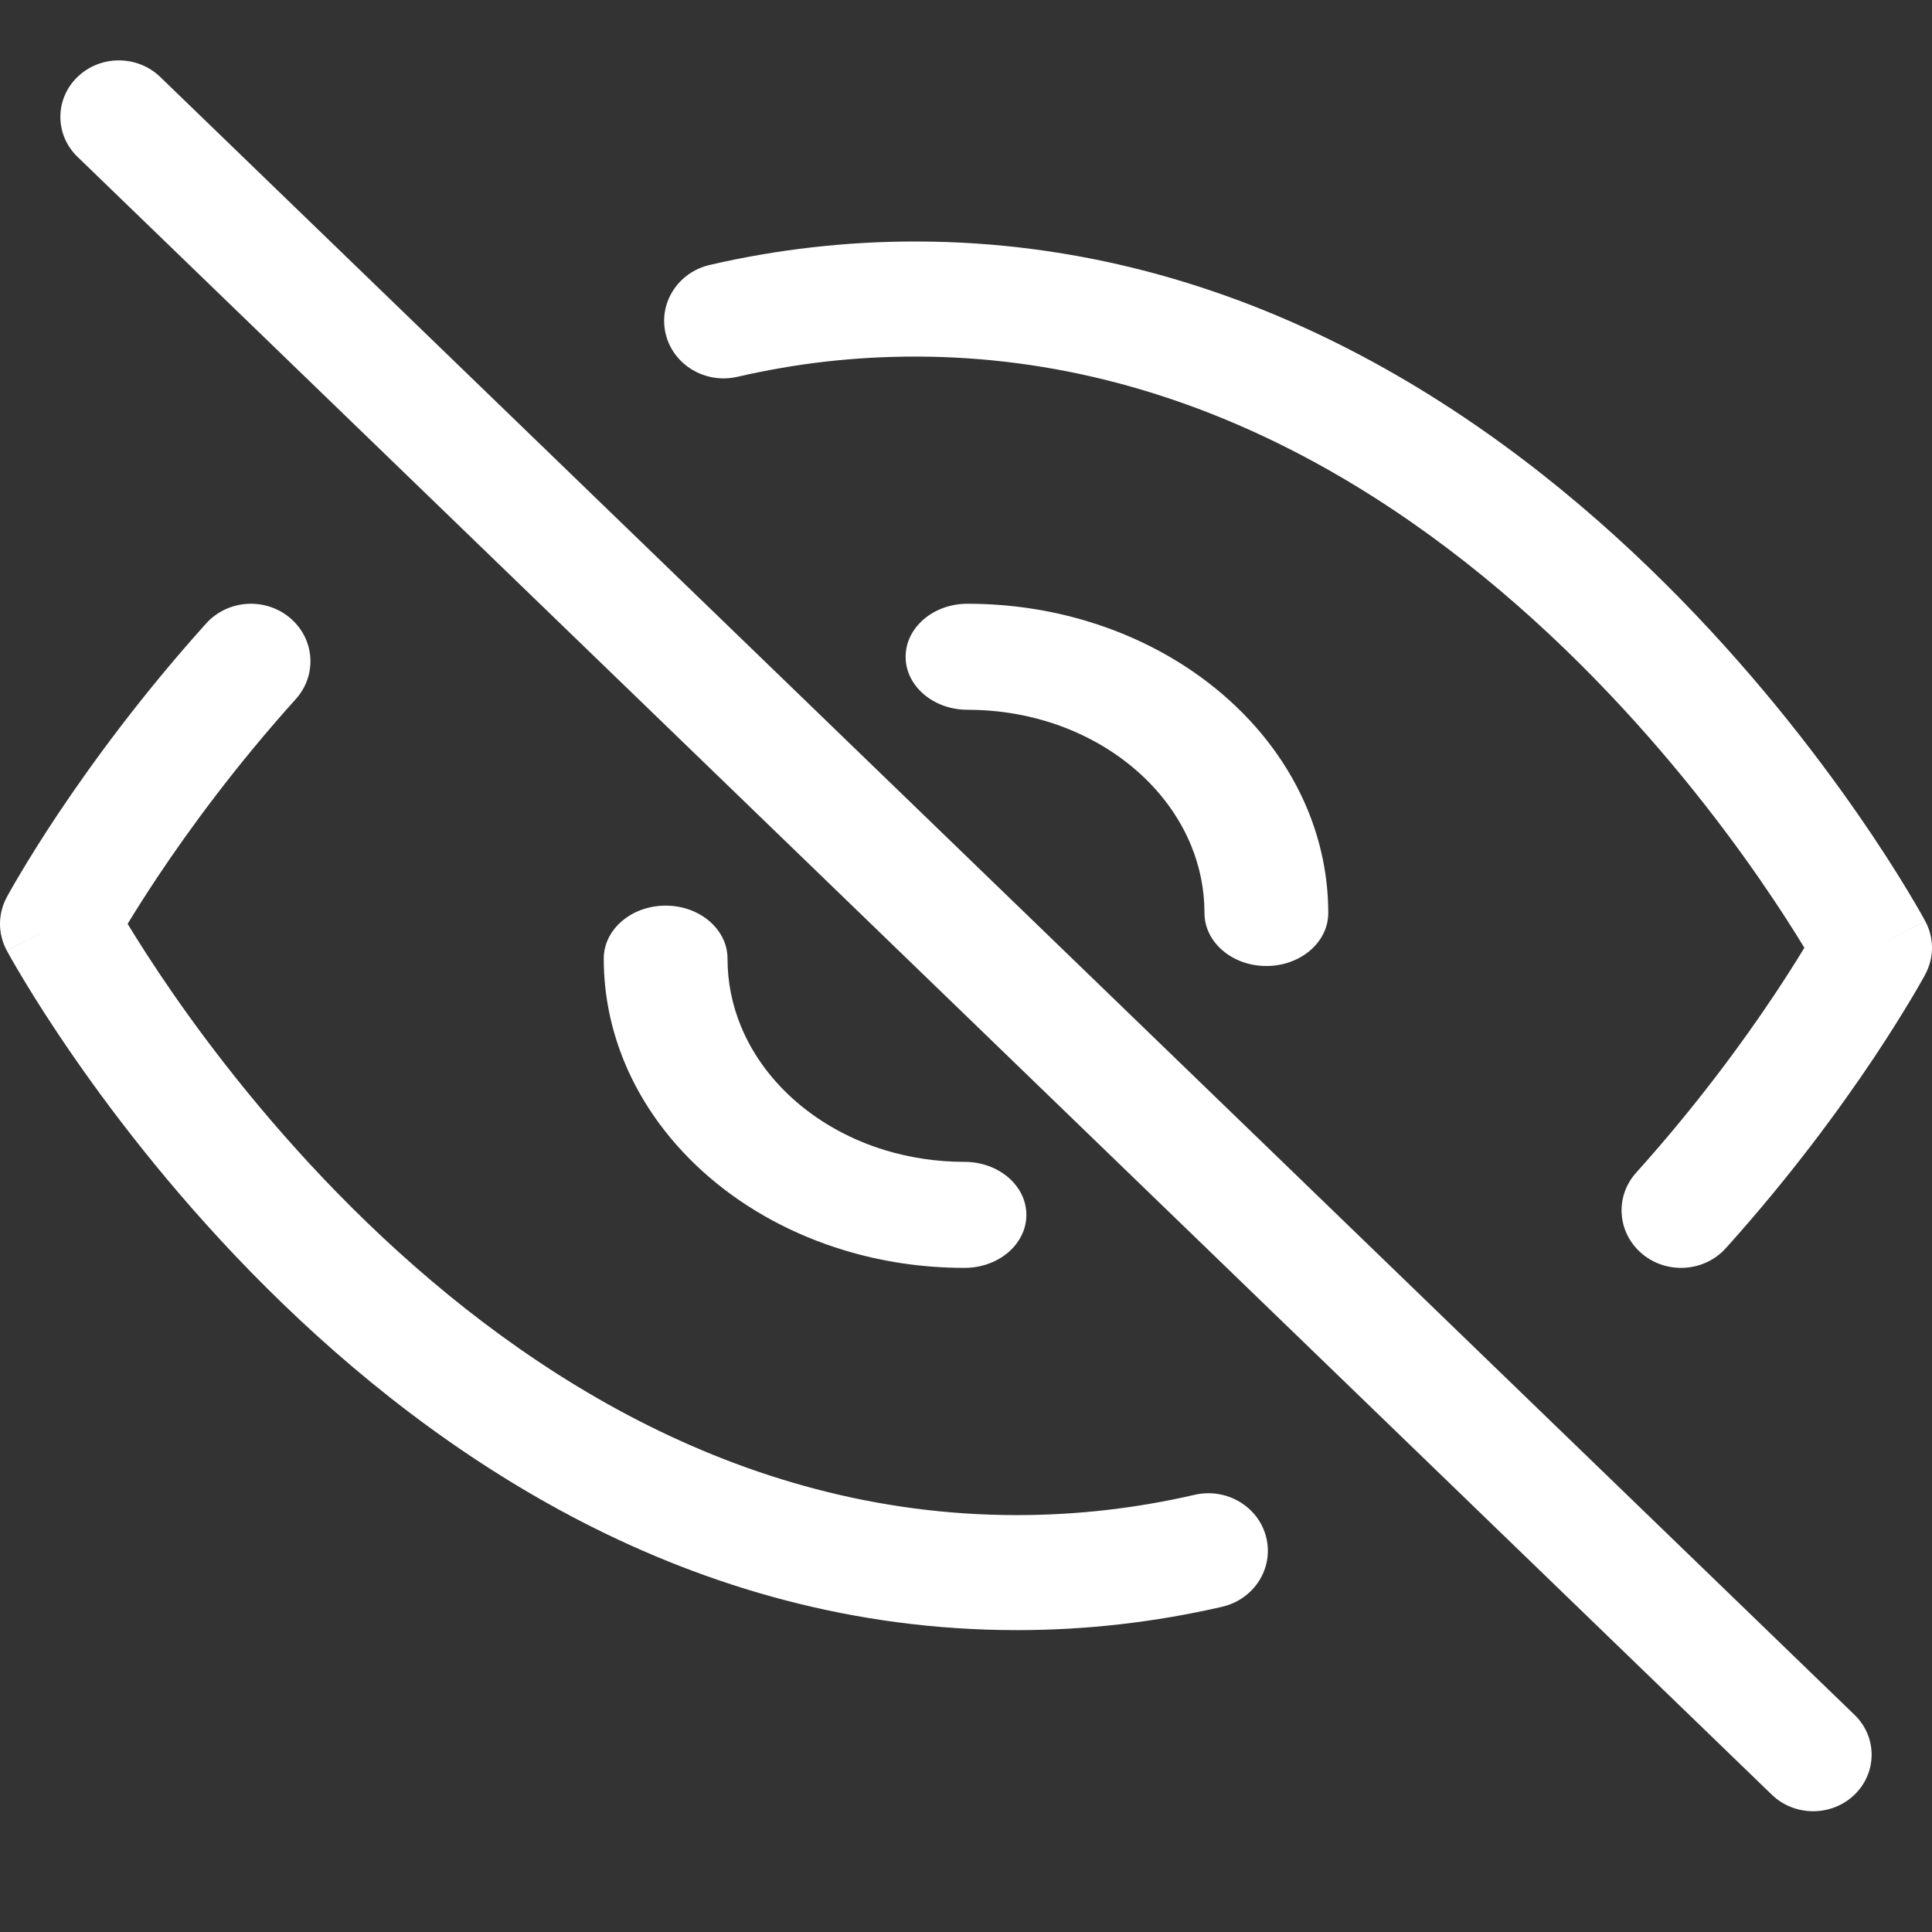 <svg width="32" height="32" viewBox="0 0 32 32" fill="none" xmlns="http://www.w3.org/2000/svg">
<rect x="0" y="0" width="32" height="32" fill="#333333" stroke="none"/>
<path fill-rule="evenodd" clip-rule="evenodd" d="M17 20.122C17 20.607 16.541 21 15.975 21C15.279 21 14.608 20.898 13.983 20.708C12.285 20.194 10.94 19.041 10.34 17.585L10.34 17.585C10.12 17.05 10 16.475 10 15.878C10 15.393 10.459 15 11.025 15C11.591 15 12.05 15.393 12.05 15.878C12.05 16.273 12.129 16.65 12.273 17C12.667 17.956 13.552 18.715 14.667 19.053L14.667 19.053C15.075 19.176 15.515 19.244 15.975 19.244C16.541 19.244 17 19.637 17 20.122Z" fill="white"/>
<path fill-rule="evenodd" clip-rule="evenodd" d="M18.544 26.904C17.99 26.967 17.423 27 16.843 27C11.418 27 7.215 24.113 4.424 21.339C3.021 19.945 1.948 18.554 1.226 17.512C0.864 16.99 0.588 16.553 0.402 16.244C0.309 16.09 0.238 15.967 0.189 15.882C0.165 15.839 0.146 15.805 0.133 15.782C0.126 15.77 0.121 15.761 0.118 15.754L0.113 15.745L0.111 15.742C0.111 15.742 0.111 15.741 0.985 15.302C0.111 14.863 0.111 14.863 0.111 14.863L0.111 14.863L0.112 14.862L0.113 14.86L0.116 14.853C0.119 14.848 0.123 14.841 0.128 14.831C0.138 14.813 0.153 14.787 0.171 14.754C0.209 14.687 0.263 14.592 0.335 14.472C0.478 14.232 0.688 13.89 0.965 13.475C1.519 12.647 2.339 11.521 3.414 10.327C3.771 9.93 4.393 9.889 4.803 10.234C5.214 10.58 5.257 11.181 4.9 11.578C3.899 12.69 3.134 13.739 2.62 14.509C2.408 14.827 2.239 15.097 2.114 15.302C2.283 15.58 2.533 15.976 2.862 16.451C3.536 17.423 4.536 18.718 5.836 20.01C8.451 22.609 12.177 25.095 16.843 25.095C17.345 25.095 17.836 25.066 18.314 25.012C18.818 24.955 19.308 24.869 19.786 24.759C20.316 24.637 20.847 24.953 20.973 25.465C21.099 25.977 20.772 26.49 20.243 26.613C19.692 26.74 19.126 26.838 18.544 26.904ZM0.985 15.302L0.111 14.863C-0.037 15.138 -0.037 15.466 0.111 15.741L0.985 15.302Z" fill="white"/>
<path fill-rule="evenodd" clip-rule="evenodd" d="M15 10.878C15 10.393 15.459 10 16.025 10C16.721 10 17.392 10.102 18.017 10.292C19.715 10.806 21.06 11.959 21.66 13.415L21.66 13.415C21.88 13.95 22 14.525 22 15.122C22 15.607 21.541 16 20.975 16C20.409 16 19.95 15.607 19.95 15.122C19.95 14.727 19.871 14.35 19.727 14C19.333 13.044 18.448 12.285 17.333 11.947L17.333 11.947C16.925 11.824 16.485 11.756 16.025 11.756C15.459 11.756 15 11.363 15 10.878Z" fill="white"/>
<path fill-rule="evenodd" clip-rule="evenodd" d="M13.456 4.096C14.01 4.033 14.577 4 15.157 4C20.582 4 24.785 6.887 27.576 9.661C28.979 11.055 30.052 12.446 30.774 13.488C31.136 14.01 31.412 14.447 31.598 14.756C31.691 14.91 31.762 15.033 31.811 15.118C31.835 15.161 31.854 15.195 31.867 15.218C31.874 15.23 31.879 15.239 31.882 15.246L31.887 15.255L31.889 15.258C31.889 15.258 31.889 15.259 31.015 15.698C31.889 16.137 31.889 16.137 31.889 16.137L31.889 16.137L31.889 16.138L31.887 16.14L31.884 16.147C31.881 16.152 31.877 16.16 31.872 16.169C31.862 16.187 31.847 16.213 31.829 16.246C31.791 16.313 31.737 16.408 31.665 16.528C31.522 16.768 31.311 17.11 31.035 17.525C30.481 18.353 29.661 19.479 28.586 20.673C28.229 21.07 27.607 21.111 27.197 20.766C26.786 20.42 26.743 19.819 27.101 19.422C28.101 18.31 28.866 17.261 29.38 16.491C29.592 16.173 29.761 15.903 29.886 15.698C29.717 15.42 29.467 15.024 29.138 14.55C28.464 13.577 27.464 12.282 26.164 10.99C23.549 8.391 19.823 5.906 15.157 5.906C14.655 5.906 14.164 5.934 13.686 5.988C13.182 6.045 12.692 6.131 12.214 6.241C11.684 6.363 11.153 6.047 11.027 5.535C10.901 5.023 11.228 4.51 11.757 4.388C12.308 4.26 12.874 4.162 13.456 4.096ZM31.015 15.698L31.889 16.137C32.037 15.862 32.037 15.534 31.889 15.259L31.015 15.698Z" fill="white"/>
<path fill-rule="evenodd" clip-rule="evenodd" d="M30.716 29.726C30.338 30.091 29.725 30.091 29.347 29.726L1.283 2.597C0.905 2.231 0.906 1.639 1.284 1.274C1.662 0.909 2.275 0.909 2.653 1.274L30.717 28.403C31.095 28.769 31.094 29.361 30.716 29.726Z" fill="white"/>
</svg>
